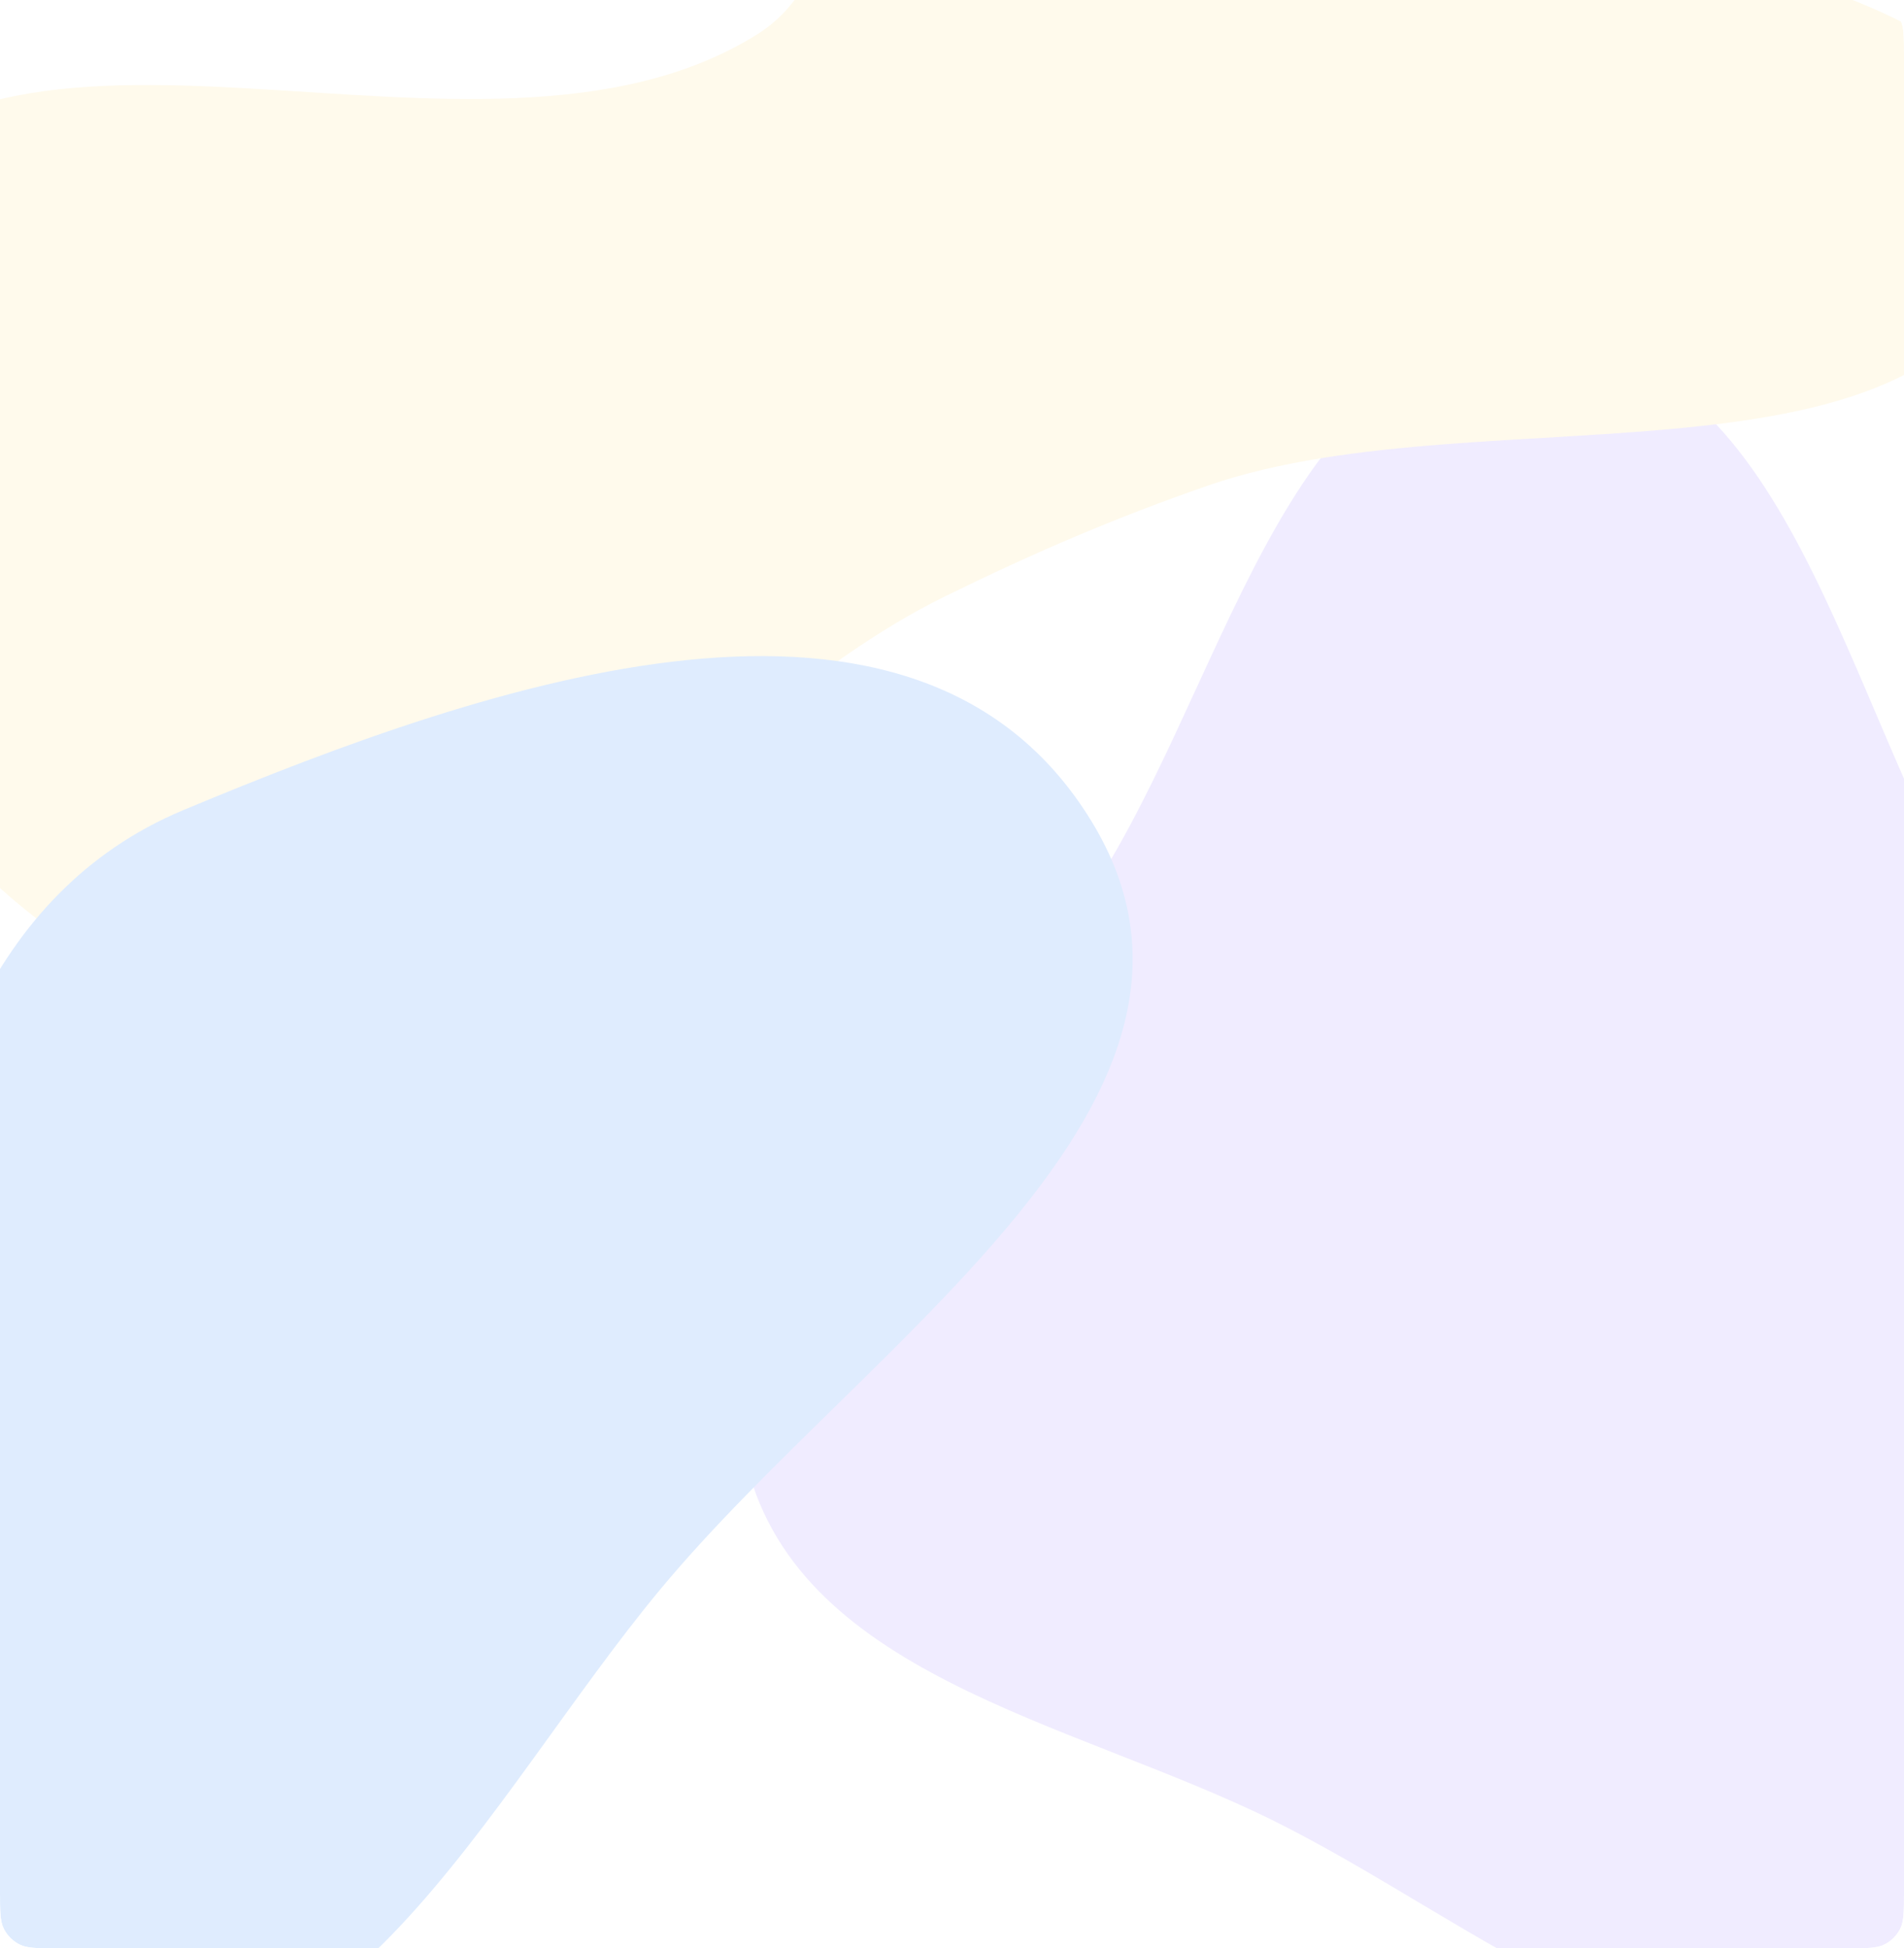 <svg width="428" height="438" fill="none" xmlns="http://www.w3.org/2000/svg"><g clip-path="url(#a)"><path d="M0 12.72c0-4.405 0-6.607.844-8.296a8 8 0 0 1 3.58-3.58C6.113 0 8.315 0 12.72 0h402.56c4.405 0 6.607 0 8.296.844a7.996 7.996 0 0 1 3.58 3.58C428 6.113 428 8.315 428 12.72v412.56c0 4.405 0 6.607-.844 8.296a7.991 7.991 0 0 1-3.58 3.58c-1.689.844-3.891.844-8.296.844H12.72c-4.405 0-6.607 0-8.296-.844a7.996 7.996 0 0 1-3.58-3.58C0 431.887 0 429.685 0 425.28V12.72z" fill="#fff"/><g filter="url(#b)"><path fill-rule="evenodd" clip-rule="evenodd" d="M344.878 76.44c57.636.727 69.366 81.691 99.376 130.896 22.564 36.996 52.743 70.002 49.506 113.214-3.934 52.526-19.55 113.273-68.016 133.918-47.446 20.21-93.63-22.553-139.884-45.359-45.329-22.349-107.947-32.606-118.481-82.029-10.485-49.191 45.864-81.242 74.933-122.289 33.3-47.021 44.947-129.077 102.566-128.35z" fill="#F0ECFF"/></g><g filter="url(#c)"><path fill-rule="evenodd" clip-rule="evenodd" d="M212.416-107.082c36.646-13.248 57.647 45.719 90.328 66.925C354.087-6.84 467.097-9.802 454.598 50.065 440.99 115.24 334.534 87.308 271.57 109.15c-21.016 7.291-39.186 15.13-59.154 24.928-60.664 29.769-109.288 110.544-173.41 89.195C-23.627 202.419-74.2 106.42-39.916 50.065-1.363-13.303 107.104 47.03 170.1 7.797c36.036-22.442 2.386-100.443 42.317-114.879z" fill="#FFFAEC"/></g><g filter="url(#d)"><path fill-rule="evenodd" clip-rule="evenodd" d="M-22.383 296.382c4.136-48.032 19.179-95.7 63.614-114.27 69.406-29.005 164.718-61.764 204.059 2.408 38.114 62.169-50.108 116.589-96.743 172.641-39.049 46.935-73.615 121.658-131.103 101.217-57.863-20.575-45.101-100.74-39.827-161.996z" fill="#DFECFE"/></g></g><defs><filter id="b" x="67.976" y="-21.684" width="524.145" height="579.549" filterUnits="userSpaceOnUse" color-interpolation-filters="sRGB"><feFlood flood-opacity="0" result="BackgroundImageFix"/><feBlend in="SourceGraphic" in2="BackgroundImageFix" result="shape"/><feGaussianBlur stdDeviation="49.06" result="effect1_foregroundBlur_247_11367"/></filter><filter id="c" x="-227.39" y="-285.39" width="859.336" height="688.6" filterUnits="userSpaceOnUse" color-interpolation-filters="sRGB"><feFlood flood-opacity="0" result="BackgroundImageFix"/><feBlend in="SourceGraphic" in2="BackgroundImageFix" result="shape"/><feGaussianBlur stdDeviation="88.195" result="effect1_foregroundBlur_247_11367"/></filter><filter id="d" x="-140.427" y="34.426" width="508.098" height="540.486" filterUnits="userSpaceOnUse" color-interpolation-filters="sRGB"><feFlood flood-opacity="0" result="BackgroundImageFix"/><feBlend in="SourceGraphic" in2="BackgroundImageFix" result="shape"/><feGaussianBlur stdDeviation="56.535" result="effect1_foregroundBlur_247_11367"/></filter><clipPath id="a"><path d="M0 12.72c0-4.405 0-6.607.844-8.296a8 8 0 0 1 3.58-3.58C6.113 0 8.315 0 12.72 0h402.56c4.405 0 6.607 0 8.296.844a7.996 7.996 0 0 1 3.58 3.58C428 6.113 428 8.315 428 12.72v412.56c0 4.405 0 6.607-.844 8.296a7.991 7.991 0 0 1-3.58 3.58c-1.689.844-3.891.844-8.296.844H12.72c-4.405 0-6.607 0-8.296-.844a7.996 7.996 0 0 1-3.58-3.58C0 431.887 0 429.685 0 425.28V12.72z" fill="#fff"/></clipPath></defs></svg>

